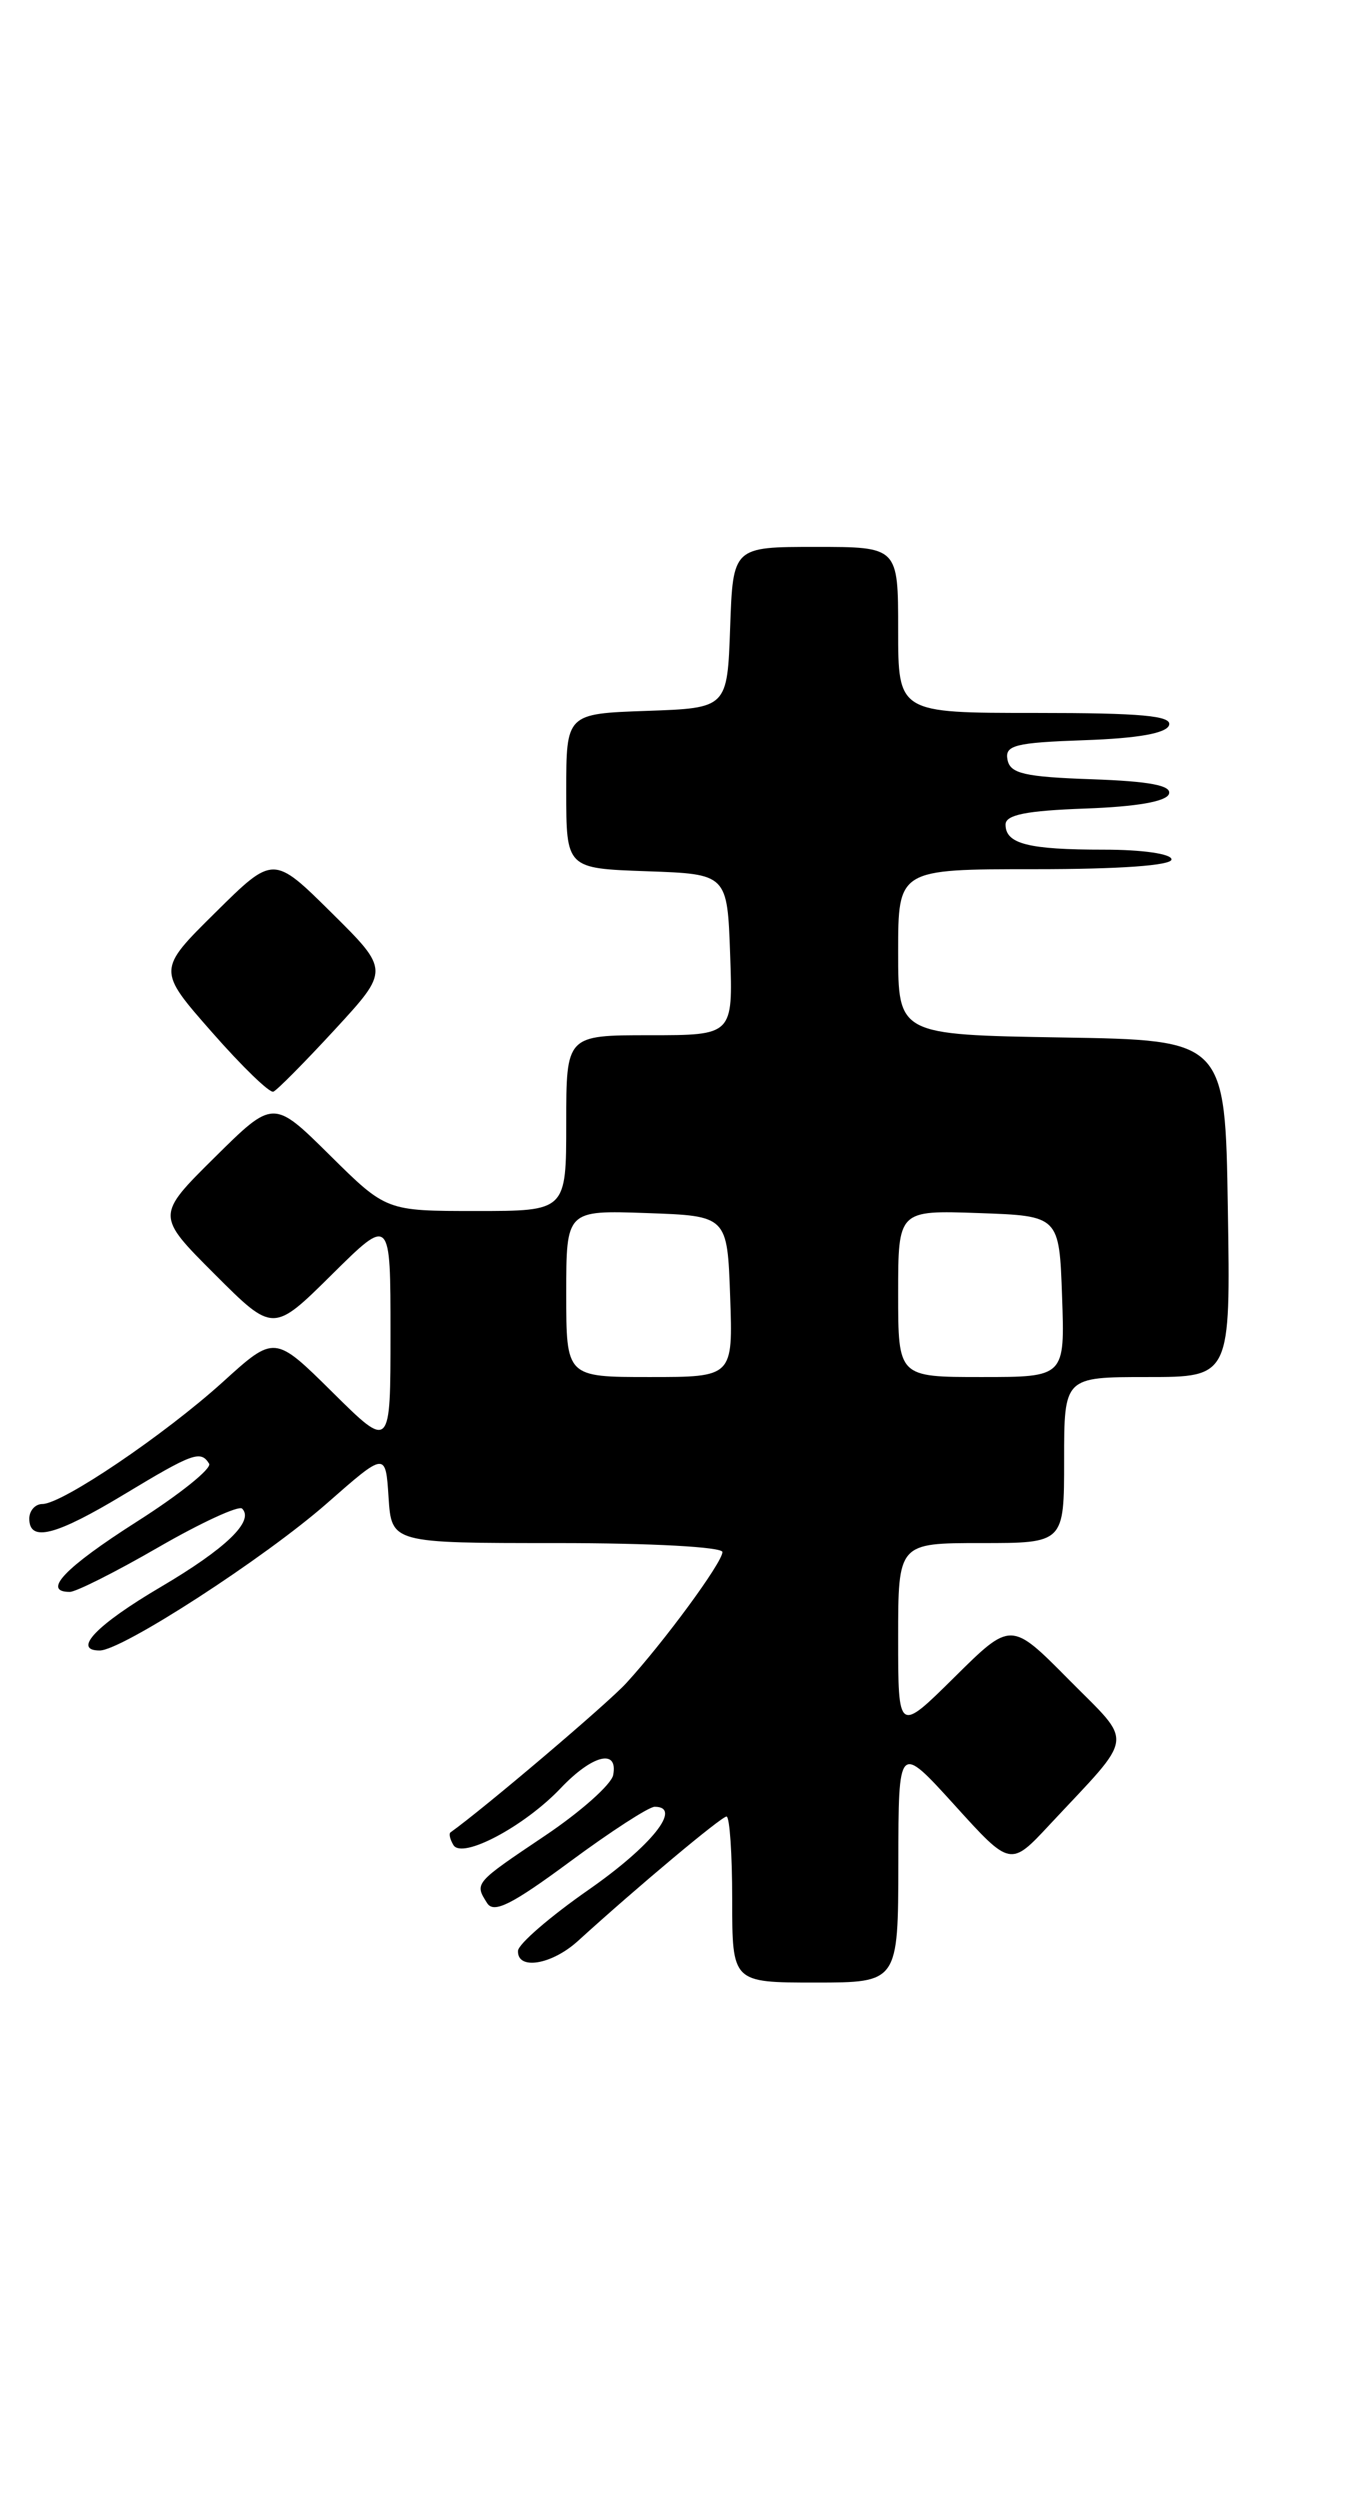 <?xml version="1.0" encoding="UTF-8" standalone="no"?>
<!DOCTYPE svg PUBLIC "-//W3C//DTD SVG 1.1//EN" "http://www.w3.org/Graphics/SVG/1.1/DTD/svg11.dtd" >
<svg xmlns="http://www.w3.org/2000/svg" xmlns:xlink="http://www.w3.org/1999/xlink" version="1.1" viewBox="0 0 139 256">
 <g >
 <path fill="currentColor"
d=" M 92.02 190.75 C 92.03 178.50 92.03 178.50 97.77 184.82 C 103.50 191.15 103.50 191.15 107.53 186.82 C 116.35 177.38 116.17 178.74 109.47 171.97 C 103.56 166.00 103.56 166.00 97.78 171.72 C 92.00 177.44 92.00 177.44 92.00 167.72 C 92.00 158.00 92.00 158.00 100.50 158.00 C 109.00 158.00 109.00 158.00 109.00 149.50 C 109.00 141.00 109.00 141.00 117.52 141.00 C 126.05 141.00 126.05 141.00 125.77 123.75 C 125.50 106.50 125.50 106.50 108.75 106.23 C 92.00 105.95 92.00 105.95 92.00 97.48 C 92.00 89.00 92.00 89.00 106.00 89.00 C 114.67 89.00 120.00 88.62 120.00 88.00 C 120.00 87.43 117.03 87.00 113.08 87.00 C 105.32 87.00 103.00 86.41 103.00 84.43 C 103.00 83.43 105.11 83.01 111.17 82.79 C 116.44 82.60 119.48 82.07 119.74 81.29 C 120.03 80.43 117.78 80.00 111.83 79.79 C 104.93 79.55 103.47 79.21 103.20 77.79 C 102.91 76.31 103.96 76.04 111.10 75.79 C 116.58 75.60 119.48 75.08 119.75 74.25 C 120.07 73.29 116.90 73.00 106.08 73.00 C 92.00 73.00 92.00 73.00 92.00 64.50 C 92.00 56.00 92.00 56.00 83.54 56.00 C 75.08 56.00 75.08 56.00 74.79 64.25 C 74.50 72.50 74.50 72.50 66.25 72.79 C 58.00 73.08 58.00 73.08 58.00 81.00 C 58.00 88.92 58.00 88.92 66.25 89.21 C 74.50 89.50 74.50 89.50 74.79 97.75 C 75.08 106.00 75.08 106.00 66.54 106.00 C 58.00 106.00 58.00 106.00 58.00 115.00 C 58.00 124.00 58.00 124.00 48.78 124.00 C 39.56 124.00 39.56 124.00 33.78 118.28 C 28.00 112.56 28.00 112.56 21.99 118.51 C 15.98 124.46 15.98 124.46 21.98 130.46 C 27.98 136.46 27.98 136.46 33.99 130.51 C 40.00 124.56 40.00 124.56 40.00 136.50 C 40.00 148.44 40.00 148.44 34.07 142.57 C 28.13 136.69 28.13 136.69 22.82 141.51 C 16.81 146.94 6.37 154.00 4.34 154.00 C 3.61 154.00 3.00 154.68 3.00 155.50 C 3.00 157.94 5.70 157.25 12.74 153.00 C 19.75 148.77 20.56 148.48 21.42 149.87 C 21.72 150.36 18.37 153.04 13.98 155.83 C 6.64 160.51 4.26 163.00 7.15 163.00 C 7.79 163.00 11.88 160.94 16.24 158.42 C 20.61 155.90 24.46 154.13 24.80 154.47 C 26.07 155.74 23.14 158.56 16.49 162.48 C 9.89 166.36 7.36 169.00 10.21 169.00 C 12.49 169.00 27.10 159.54 33.50 153.92 C 39.50 148.65 39.50 148.65 39.80 153.32 C 40.11 158.00 40.11 158.00 57.05 158.00 C 66.75 158.00 74.00 158.40 74.00 158.92 C 74.00 159.98 68.02 168.12 64.13 172.36 C 62.17 174.49 49.56 185.19 46.15 187.62 C 45.96 187.75 46.09 188.34 46.45 188.93 C 47.36 190.39 53.72 187.01 57.44 183.09 C 60.68 179.68 63.33 179.02 62.81 181.75 C 62.63 182.71 59.46 185.53 55.77 188.00 C 48.58 192.83 48.59 192.81 49.90 194.87 C 50.58 195.95 52.44 195.01 58.38 190.62 C 62.56 187.53 66.47 185.00 67.06 185.00 C 69.94 185.00 66.76 188.99 60.29 193.50 C 56.34 196.25 53.09 199.06 53.06 199.75 C 52.97 201.76 56.50 201.19 59.19 198.75 C 65.36 193.14 73.90 186.00 74.42 186.00 C 74.74 186.00 75.00 189.82 75.00 194.50 C 75.00 203.00 75.00 203.00 83.50 203.00 C 92.00 203.00 92.00 203.00 92.02 190.75 Z  M 34.30 105.42 C 39.90 99.34 39.90 99.34 33.95 93.45 C 28.00 87.56 28.00 87.56 22.06 93.44 C 16.11 99.32 16.11 99.32 21.71 105.69 C 24.79 109.20 27.62 111.94 28.00 111.78 C 28.38 111.63 31.22 108.76 34.30 105.42 Z  M 58.00 132.46 C 58.00 123.92 58.00 123.92 66.25 124.21 C 74.50 124.50 74.50 124.50 74.79 132.75 C 75.08 141.00 75.08 141.00 66.54 141.00 C 58.00 141.00 58.00 141.00 58.00 132.46 Z  M 92.00 132.46 C 92.00 123.92 92.00 123.92 100.25 124.21 C 108.50 124.50 108.50 124.50 108.79 132.75 C 109.08 141.00 109.08 141.00 100.54 141.00 C 92.00 141.00 92.00 141.00 92.00 132.46 Z "/>
</g>
</svg>